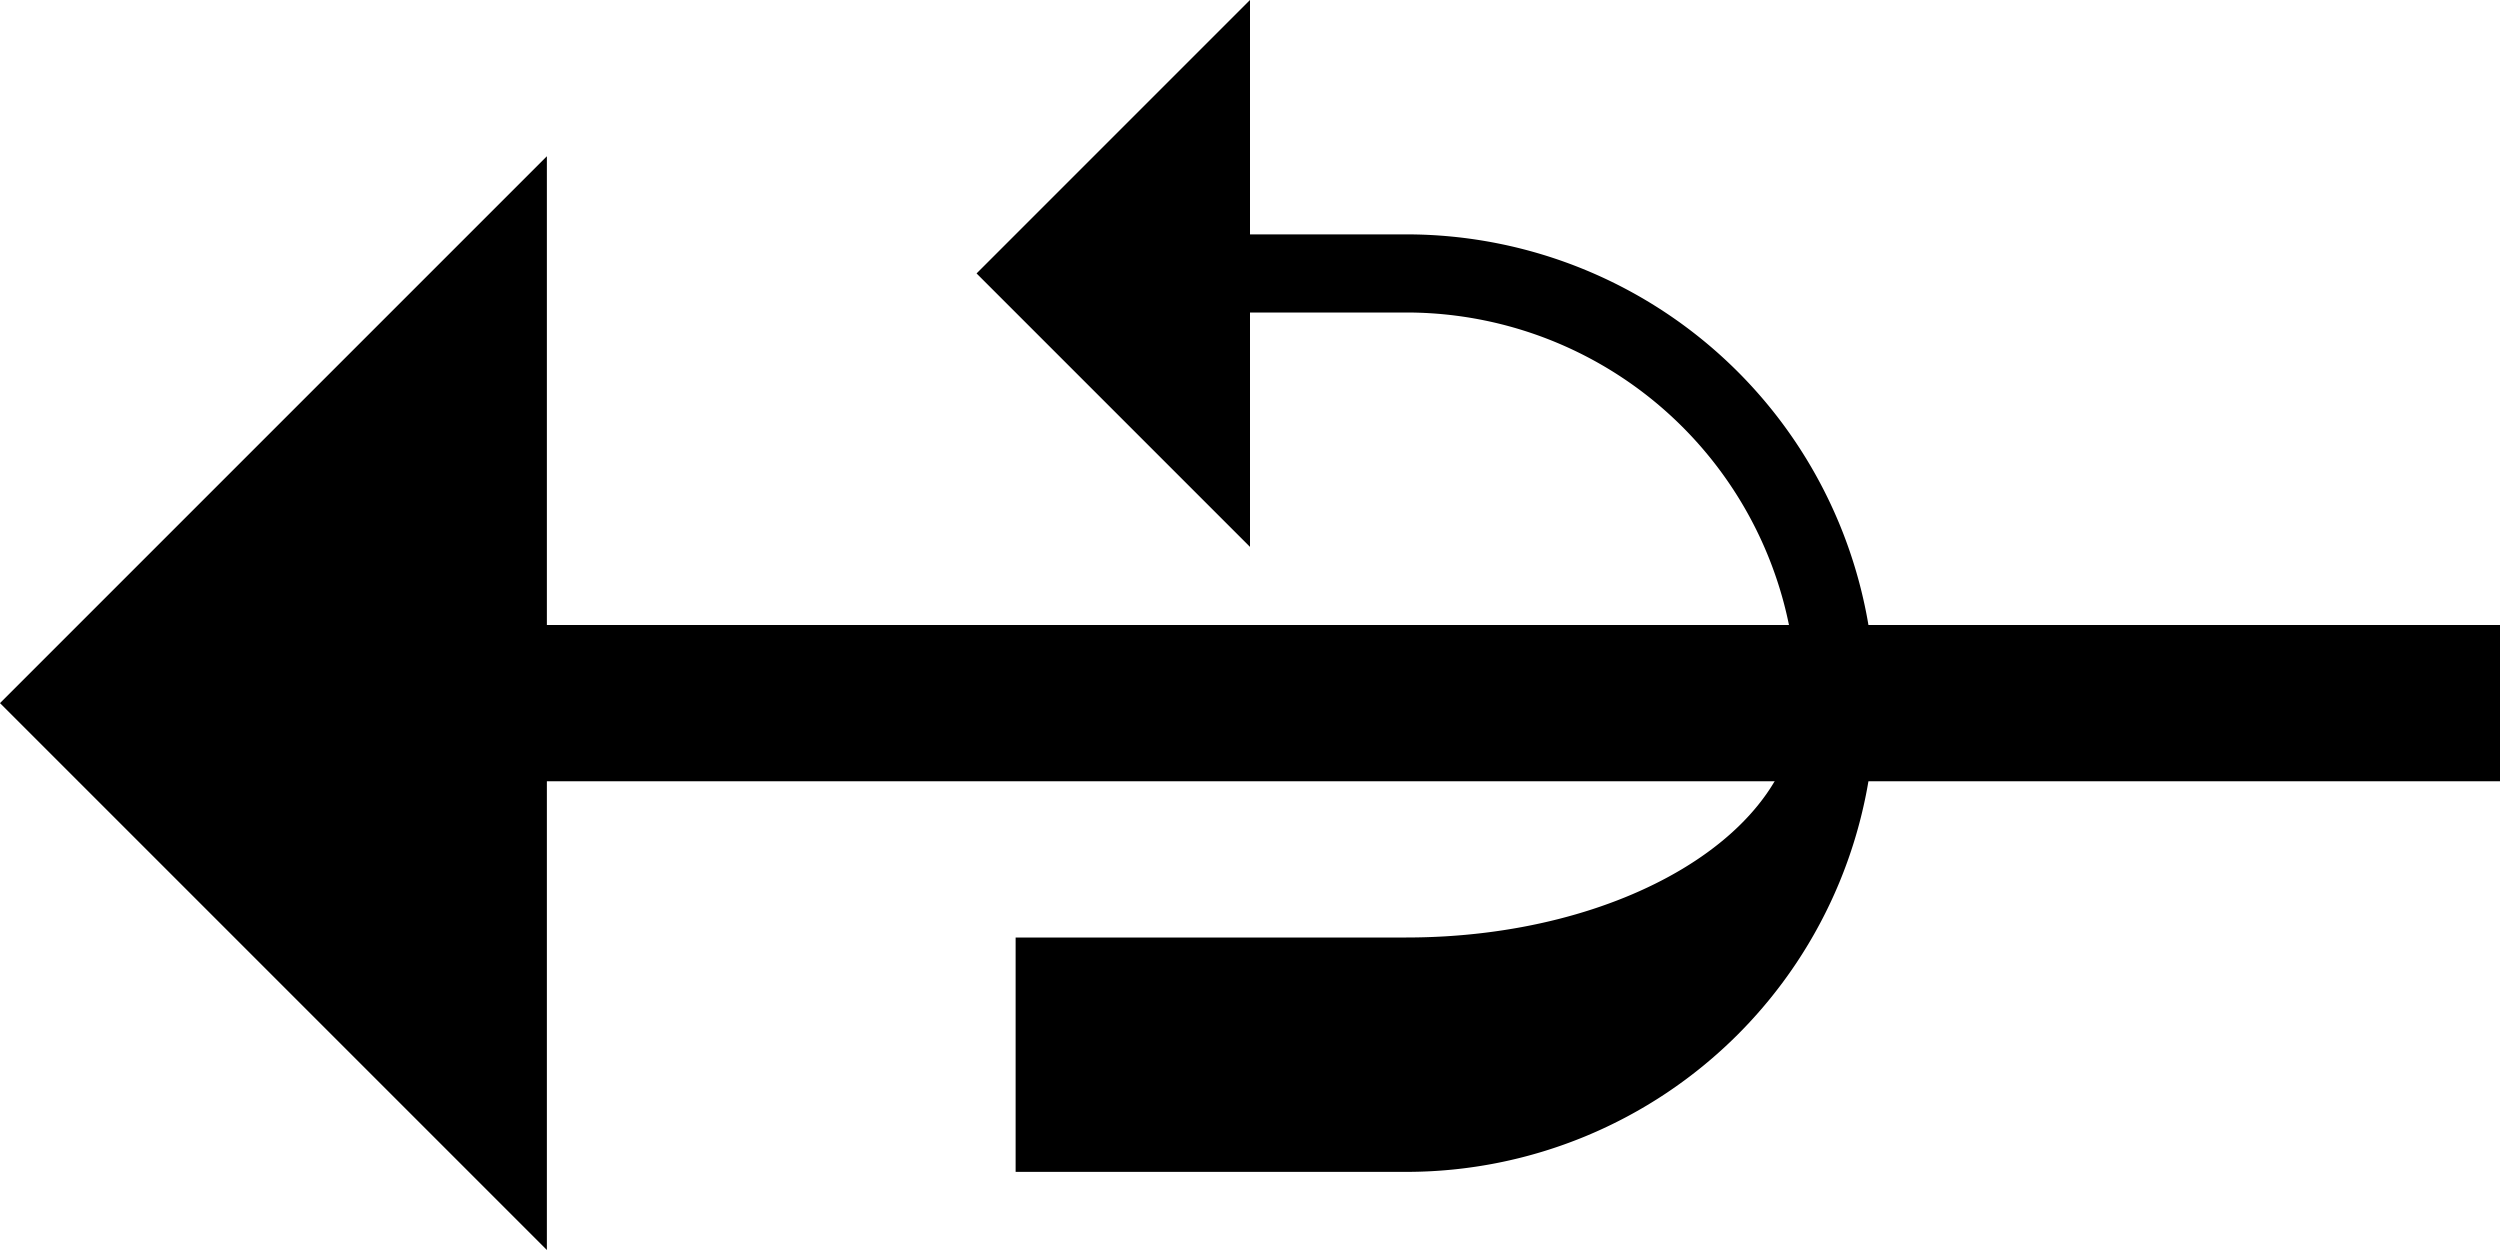 <svg xmlns="http://www.w3.org/2000/svg" version="1.0" width="32" height="16"><path d="M7 8h25v2H7V8zM16 0l-3.5 3.5L16 7V0zM7 16V2L0 9l7 7z"/><path d="M16 3v1h2a5 5 0 0 1 5 5c0 1.657-2.239 3-5 3h-5v3h5a6 6 0 0 0 0-12h-2z"/></svg>